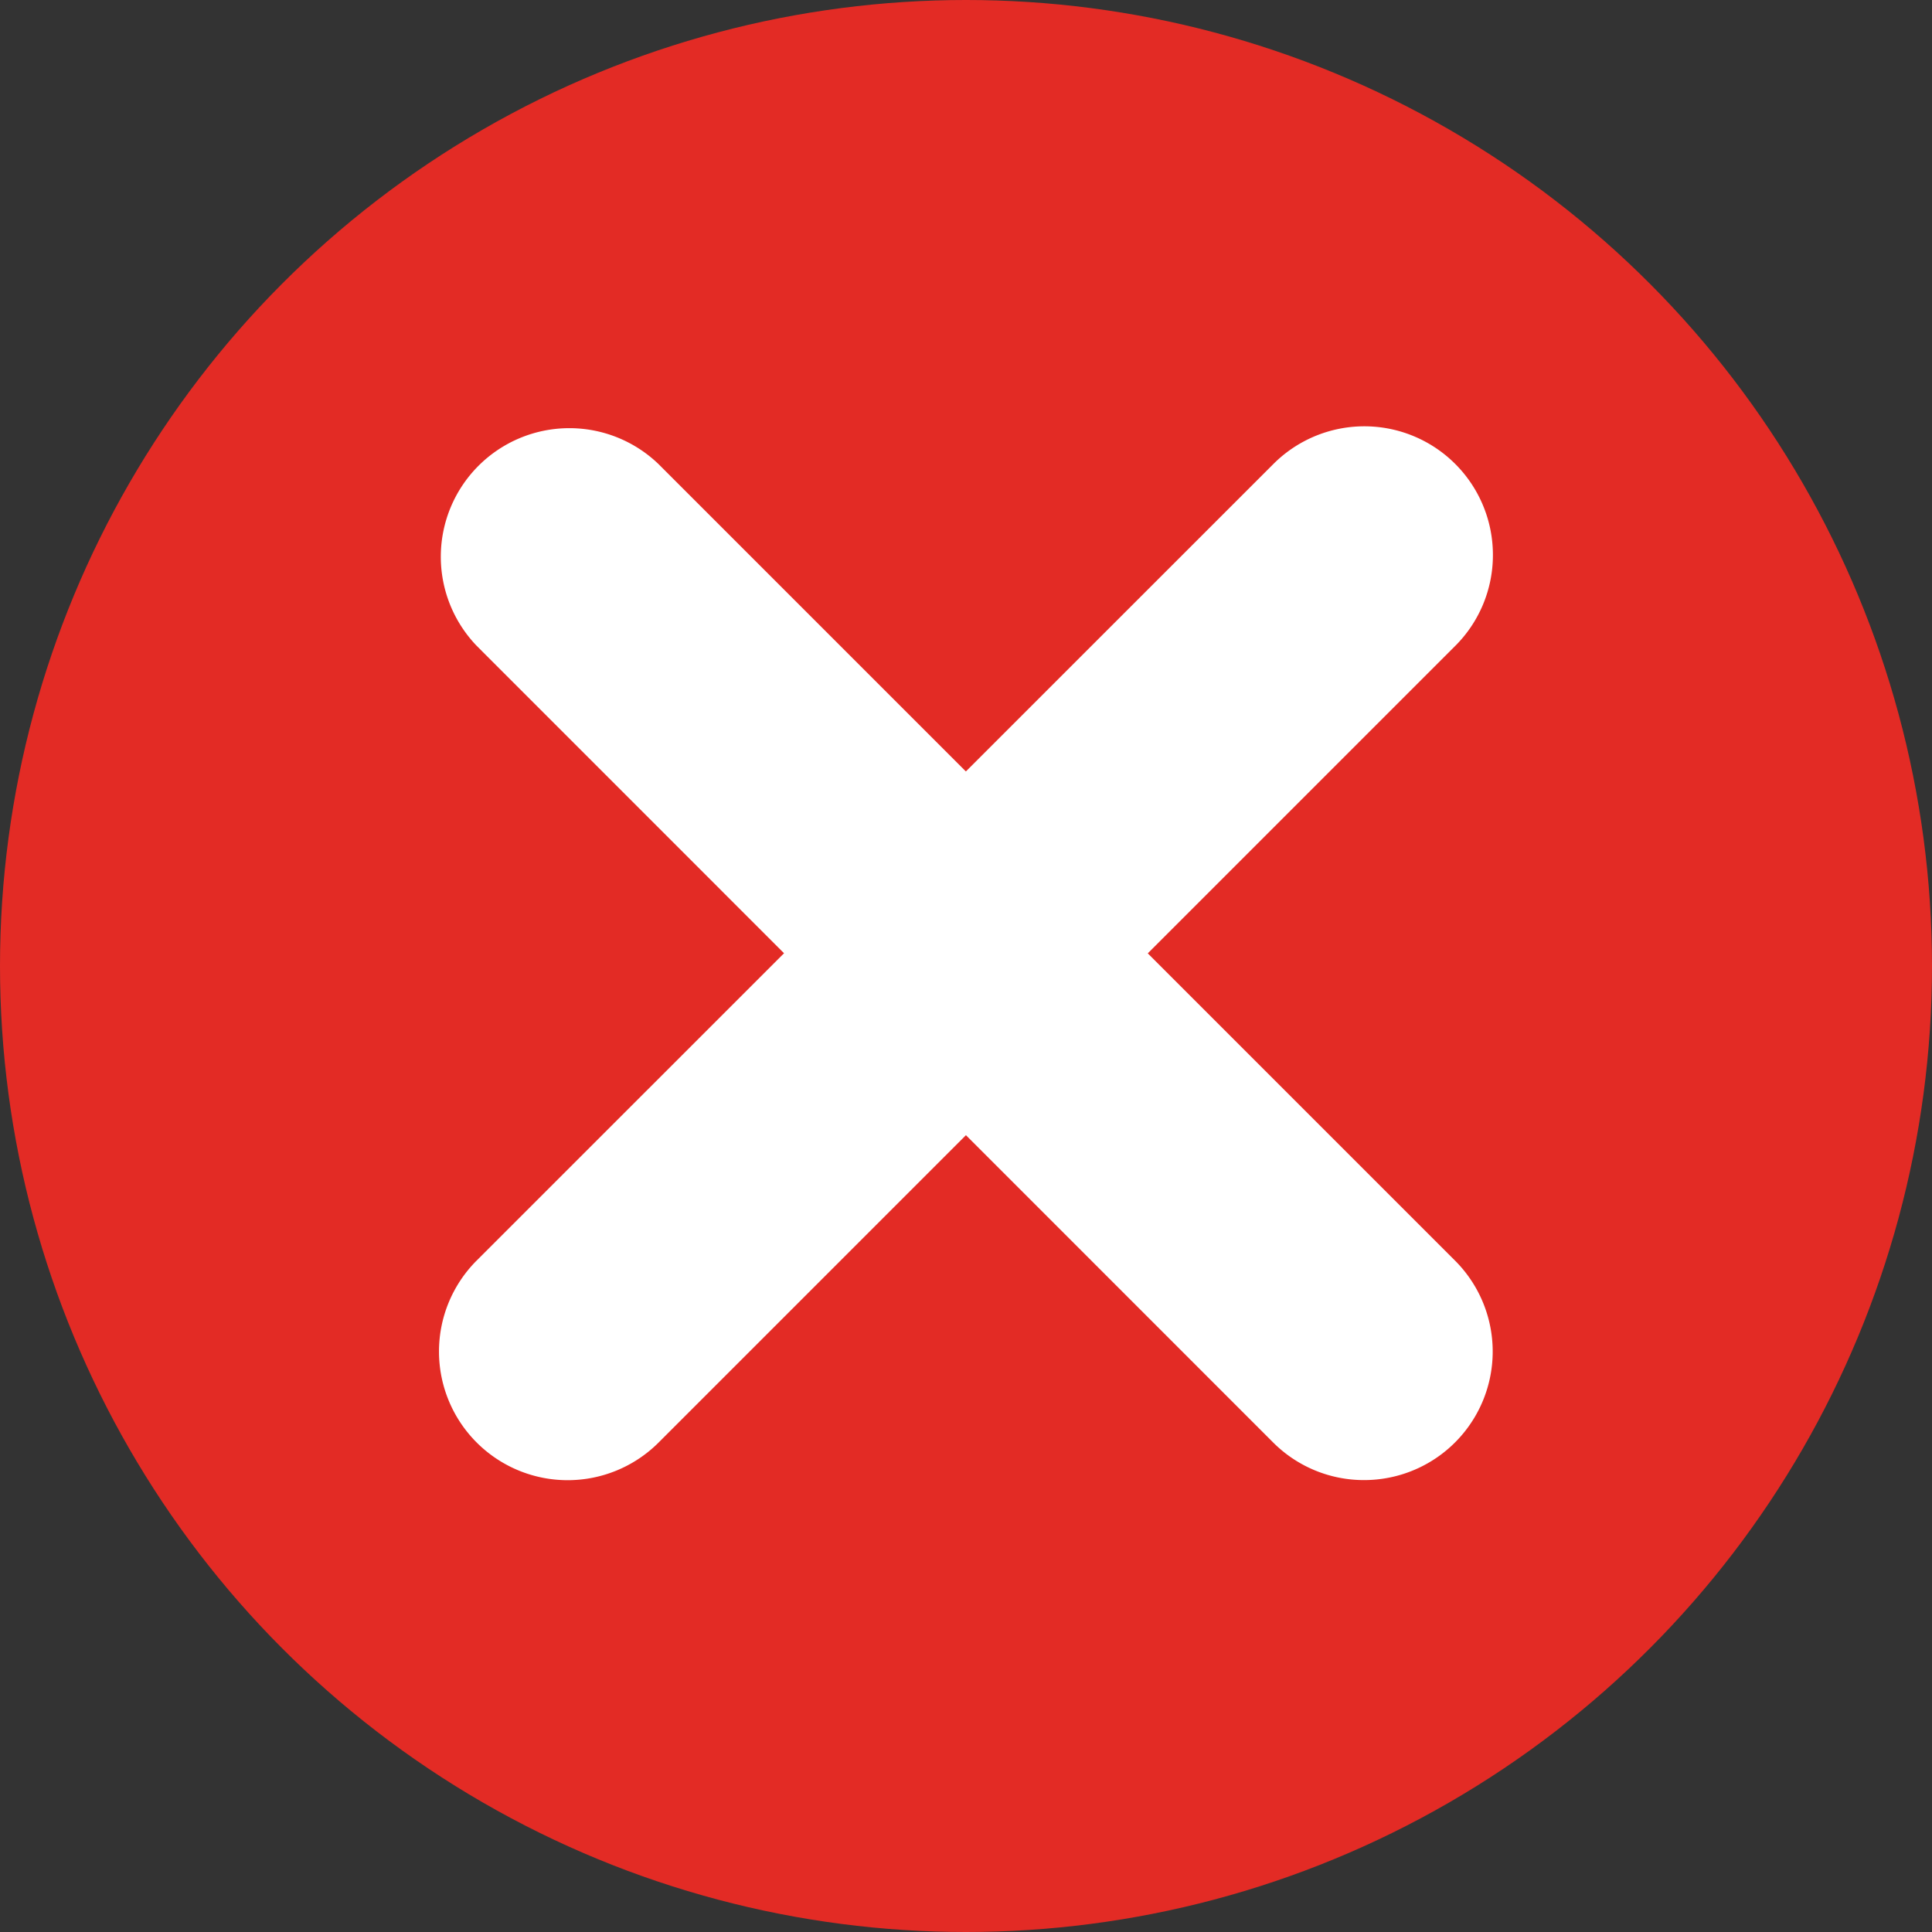 <svg id="delete_X_icon" data-name="delete X icon" xmlns="http://www.w3.org/2000/svg" width="11" height="11" viewBox="0 0 11 11">
  <rect x="0" y="0" width="11" height="11" fill="#333333" stroke="none"/>
  <circle id="Ellipse_1092" data-name="Ellipse 1092" cx="5.5" cy="5.5" r="5.5" fill="#e32b25"/>
  <g id="Group_11362" data-name="Group 11362" transform="translate(0.779)">
    <path id="Path_11527" data-name="Path 11527" d="M265.883,42.45a.73.73,0,0,1-.518-.214L260.83,37.7a.732.732,0,0,1,1.035-1.035L266.4,41.2a.732.732,0,0,1-.518,1.25Z" transform="translate(-258.895 -34.023)" fill="#fff"/>
    <path id="Path_11528" data-name="Path 11528" d="M5.268,6a.73.73,0,0,1-.518-.214L.214,1.25A.732.732,0,0,1,1.25.214L5.785,4.75A.732.732,0,0,1,5.268,6Z" transform="translate(1.721 8.427) rotate(-90)" fill="#fff"/>
  </g>
</svg>
